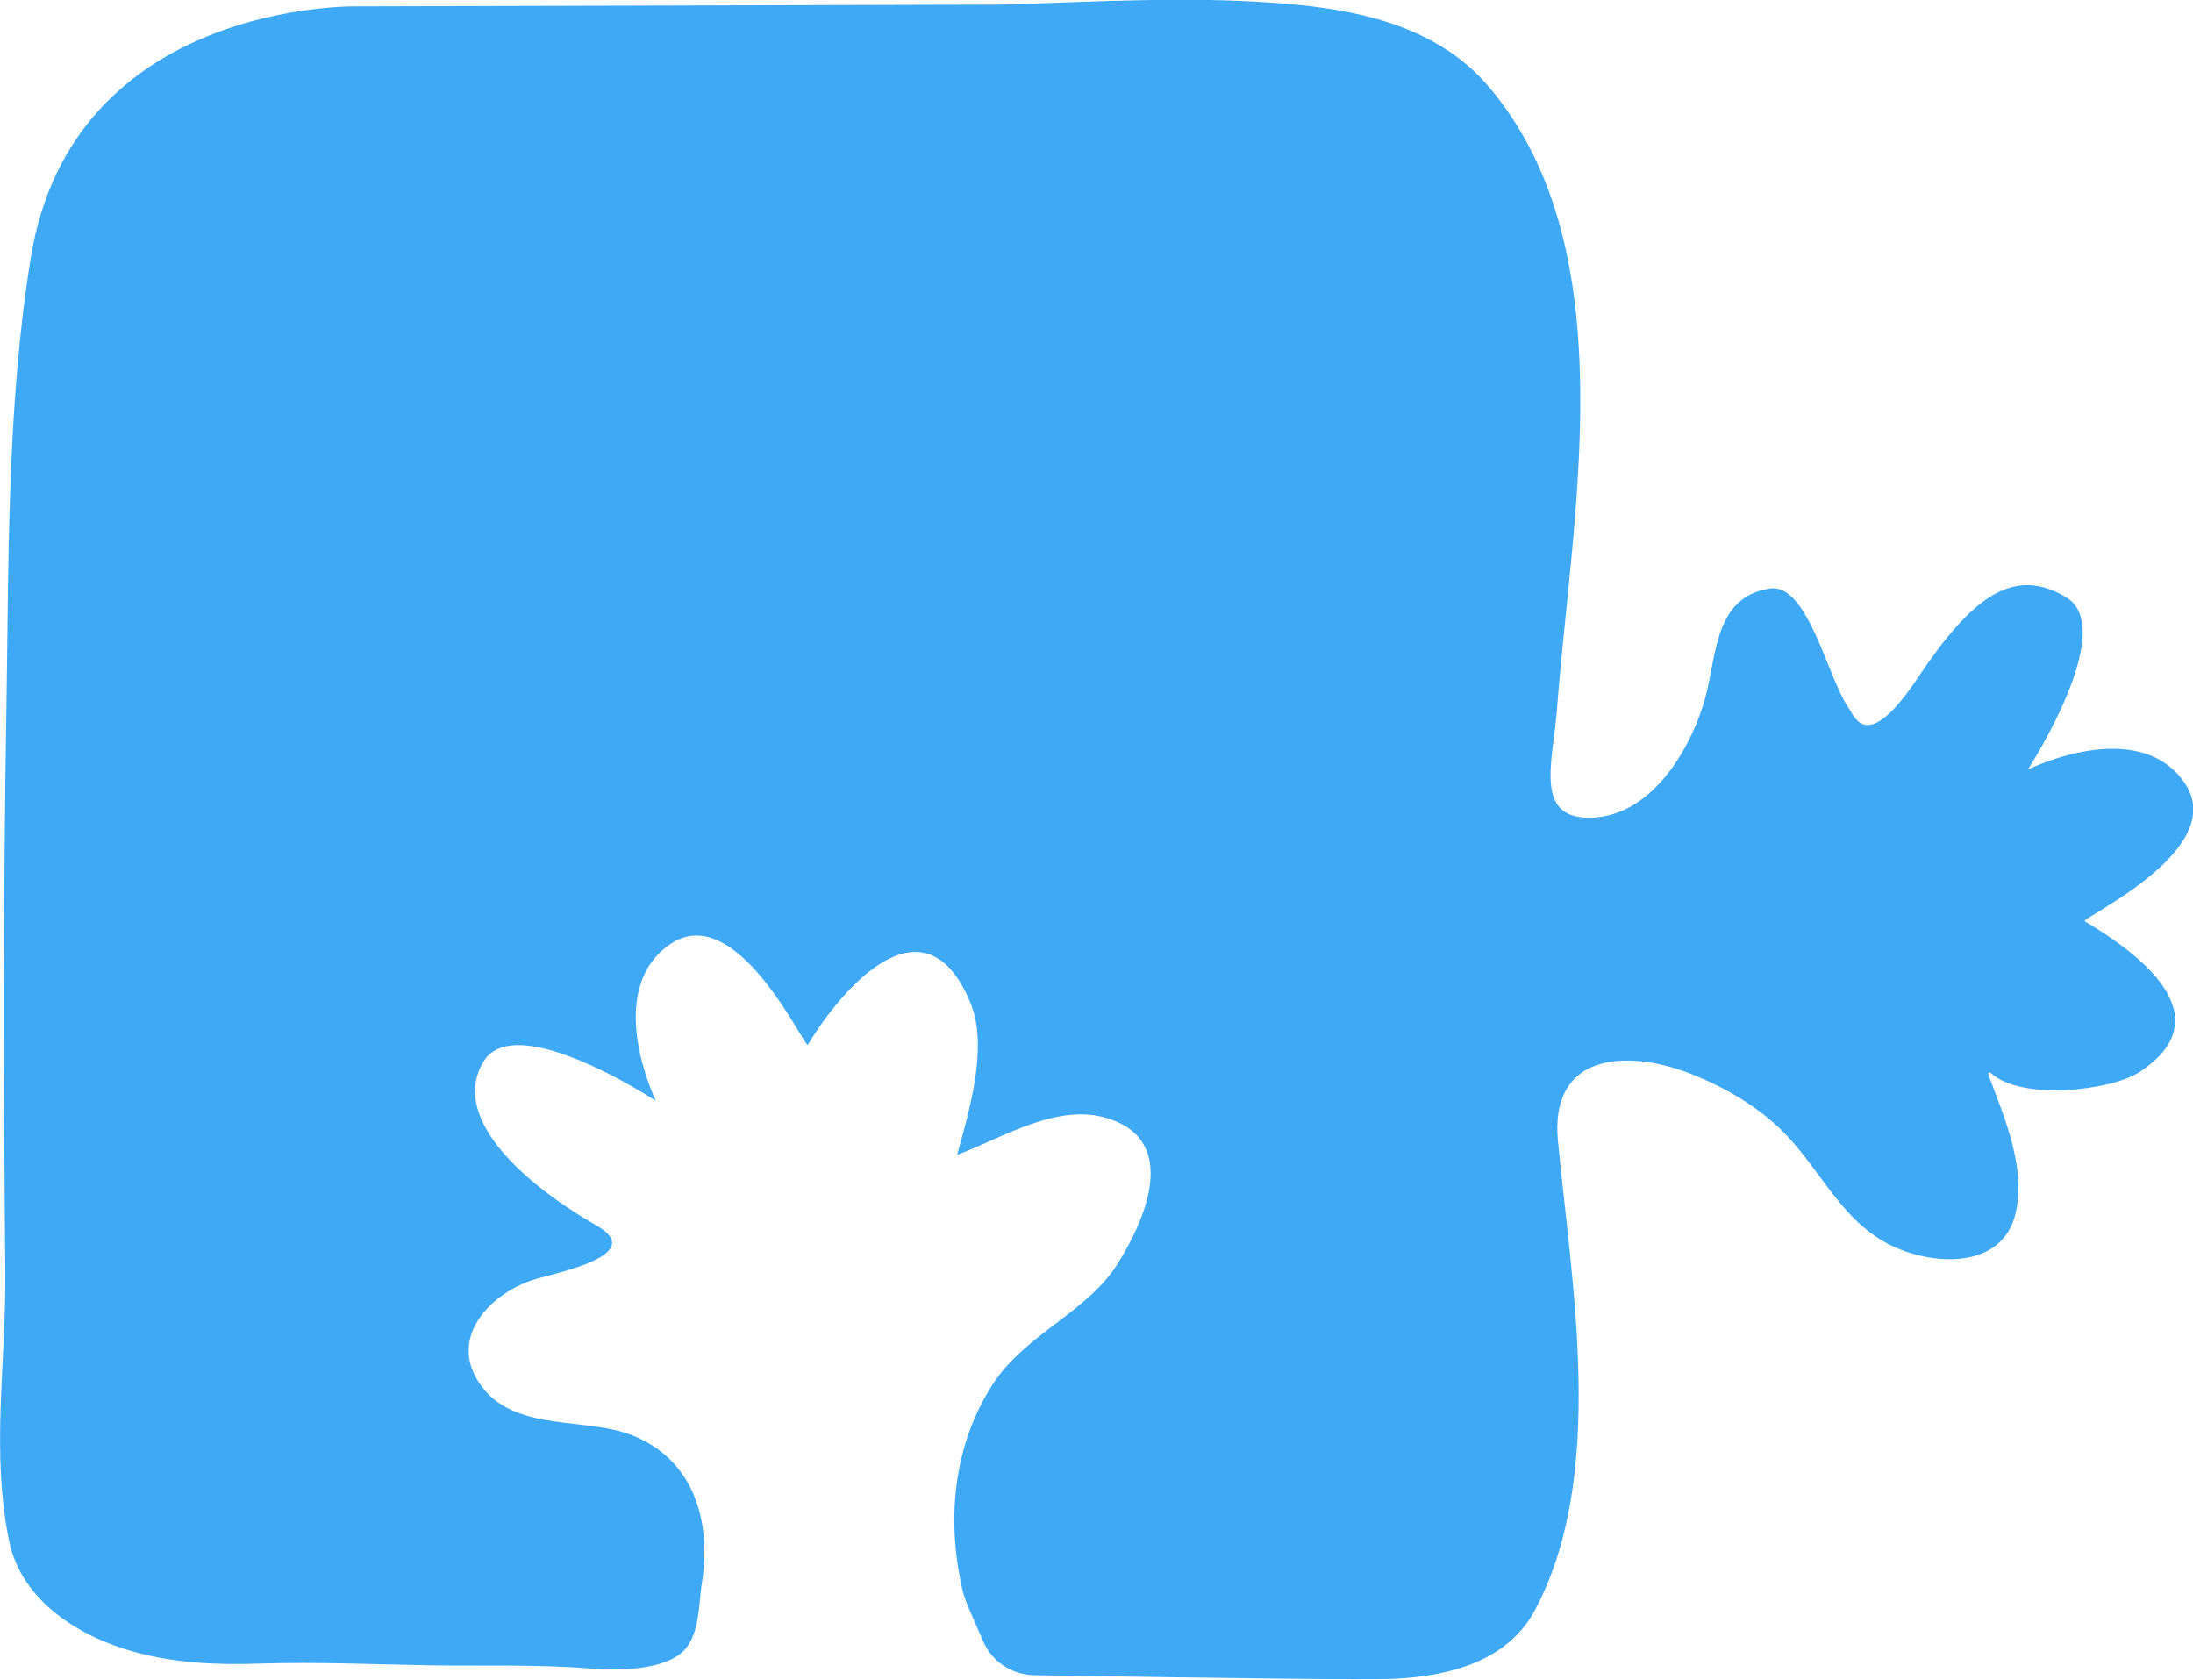 <?xml version="1.0" encoding="utf-8"?>
<!-- Generator: Adobe Illustrator 19.0.0, SVG Export Plug-In . SVG Version: 6.00 Build 0)  -->
<svg version="1.1" id="圖層_1" xmlns="http://www.w3.org/2000/svg" xmlns:xlink="http://www.w3.org/1999/xlink" x="0px" y="0px"
	 viewBox="0 0 621.6 476.1" style="enable-background:new 0 0 621.6 476.1;" xml:space="preserve">
<style type="text/css">
	.st0{fill:#3FA9F5;}
</style>
<g id="puzzle_1_">
	<path id="XMLID_78_" class="st0" d="M8.7,73.2c-6.8,42-6.2,85.8-6.9,128.2C0.9,254.5,1,307.7,1.5,360.9c0.2,25.2-4.1,51,1.1,75.9
		c3.5,17.1,20.2,27.3,35.9,31.5c11.4,3.1,23.2,3.6,34.9,3.2c16.2-0.5,32.6,0.2,48.8,0.5c15,0.2,30.2-0.3,45.2,0.9
		c7,0.6,19,0.6,25.2-4c5.9-4.4,5.3-13.7,6.4-20.6c2.7-17.4-2.5-35-20.3-41.7c-12.8-4.8-31.6-1.1-41.3-12.6
		c-11.3-13.4,0.4-26.8,13.5-31.2c5.7-1.9,33-6.9,18.3-15.4c-23.3-13.4-41.3-31.7-32.1-46.6s48.8,11.2,48.8,11.2s-15.1-31,3.9-44.3
		c19-13.3,38.4,29.8,39.2,28.4c10.1-16.8,33.3-42.9,46.1-11.8c5.1,12.4-0.4,30.6-3.8,43c12.9-4.8,28.5-14.9,42.8-10.3
		c20.2,6.4,10.6,28.5,2.8,41c-8.6,13.9-26.2,20-35.5,34.3c-11.3,17.5-13.2,38.7-8.5,58.7c0.7,2.9,3.5,8.9,5.8,14.2
		c2.5,5.8,8.2,9.5,14.5,9.6c52.2,0.8,95,1.4,102.3,1c15.3-0.8,31.8-4.9,39.6-19.5c20.3-38.2,10.4-92,6.5-132.9
		c-2.4-24.7,19-26.2,37.3-19.2c9,3.5,17.9,8.5,25,15.1c11.4,10.5,17.1,25.9,31.4,33.3c11.9,6.2,32.5,7.6,36.1-9.1
		c2.8-13-3.3-26.9-7.8-38.9c-0.2-0.5,0.4-0.8,0.7-0.5c8.7,8,34.1,5,42.2-0.3c23.8-15.7-0.2-33.6-15.6-42.7
		c-1.4-0.8,41.6-20.4,28.2-39.4s-44.3-3.6-44.3-3.6s25.8-39.7,10.9-48.8c-15-9.1-26.9,0.1-41.9,22.5c-14.8,22.3-18.1,11.2-19.9,8.7
		c-6-8.7-11.5-35.4-22.3-33.7c-15.6,2.4-15,18.8-18.2,30.8c-3.9,14.3-14.9,33.1-31.5,34.1c-17.5,1.1-11.7-15.8-10.6-30.5
		c4.1-54.9,19.9-130.2-19.2-176.5c-13.5-16-33.9-21.3-53.9-23.3c-28.1-2.8-56.7-0.9-84.9-0.1L101.3,1.8C101.3,1.8,20.5-0.1,8.7,73.2
		"/>
</g>
<g id="XMLID_14_">
</g>
<g id="XMLID_15_">
</g>
<g id="XMLID_16_">
</g>
<g id="XMLID_17_">
</g>
<g id="XMLID_18_">
</g>
<g id="XMLID_19_">
</g>
<g id="XMLID_20_">
</g>
<g id="XMLID_21_">
</g>
<g id="XMLID_22_">
</g>
<g id="XMLID_23_">
</g>
<g id="XMLID_24_">
</g>
<g id="XMLID_25_">
</g>
<g id="XMLID_26_">
</g>
<g id="XMLID_27_">
</g>
<g id="XMLID_28_">
</g>
</svg>
